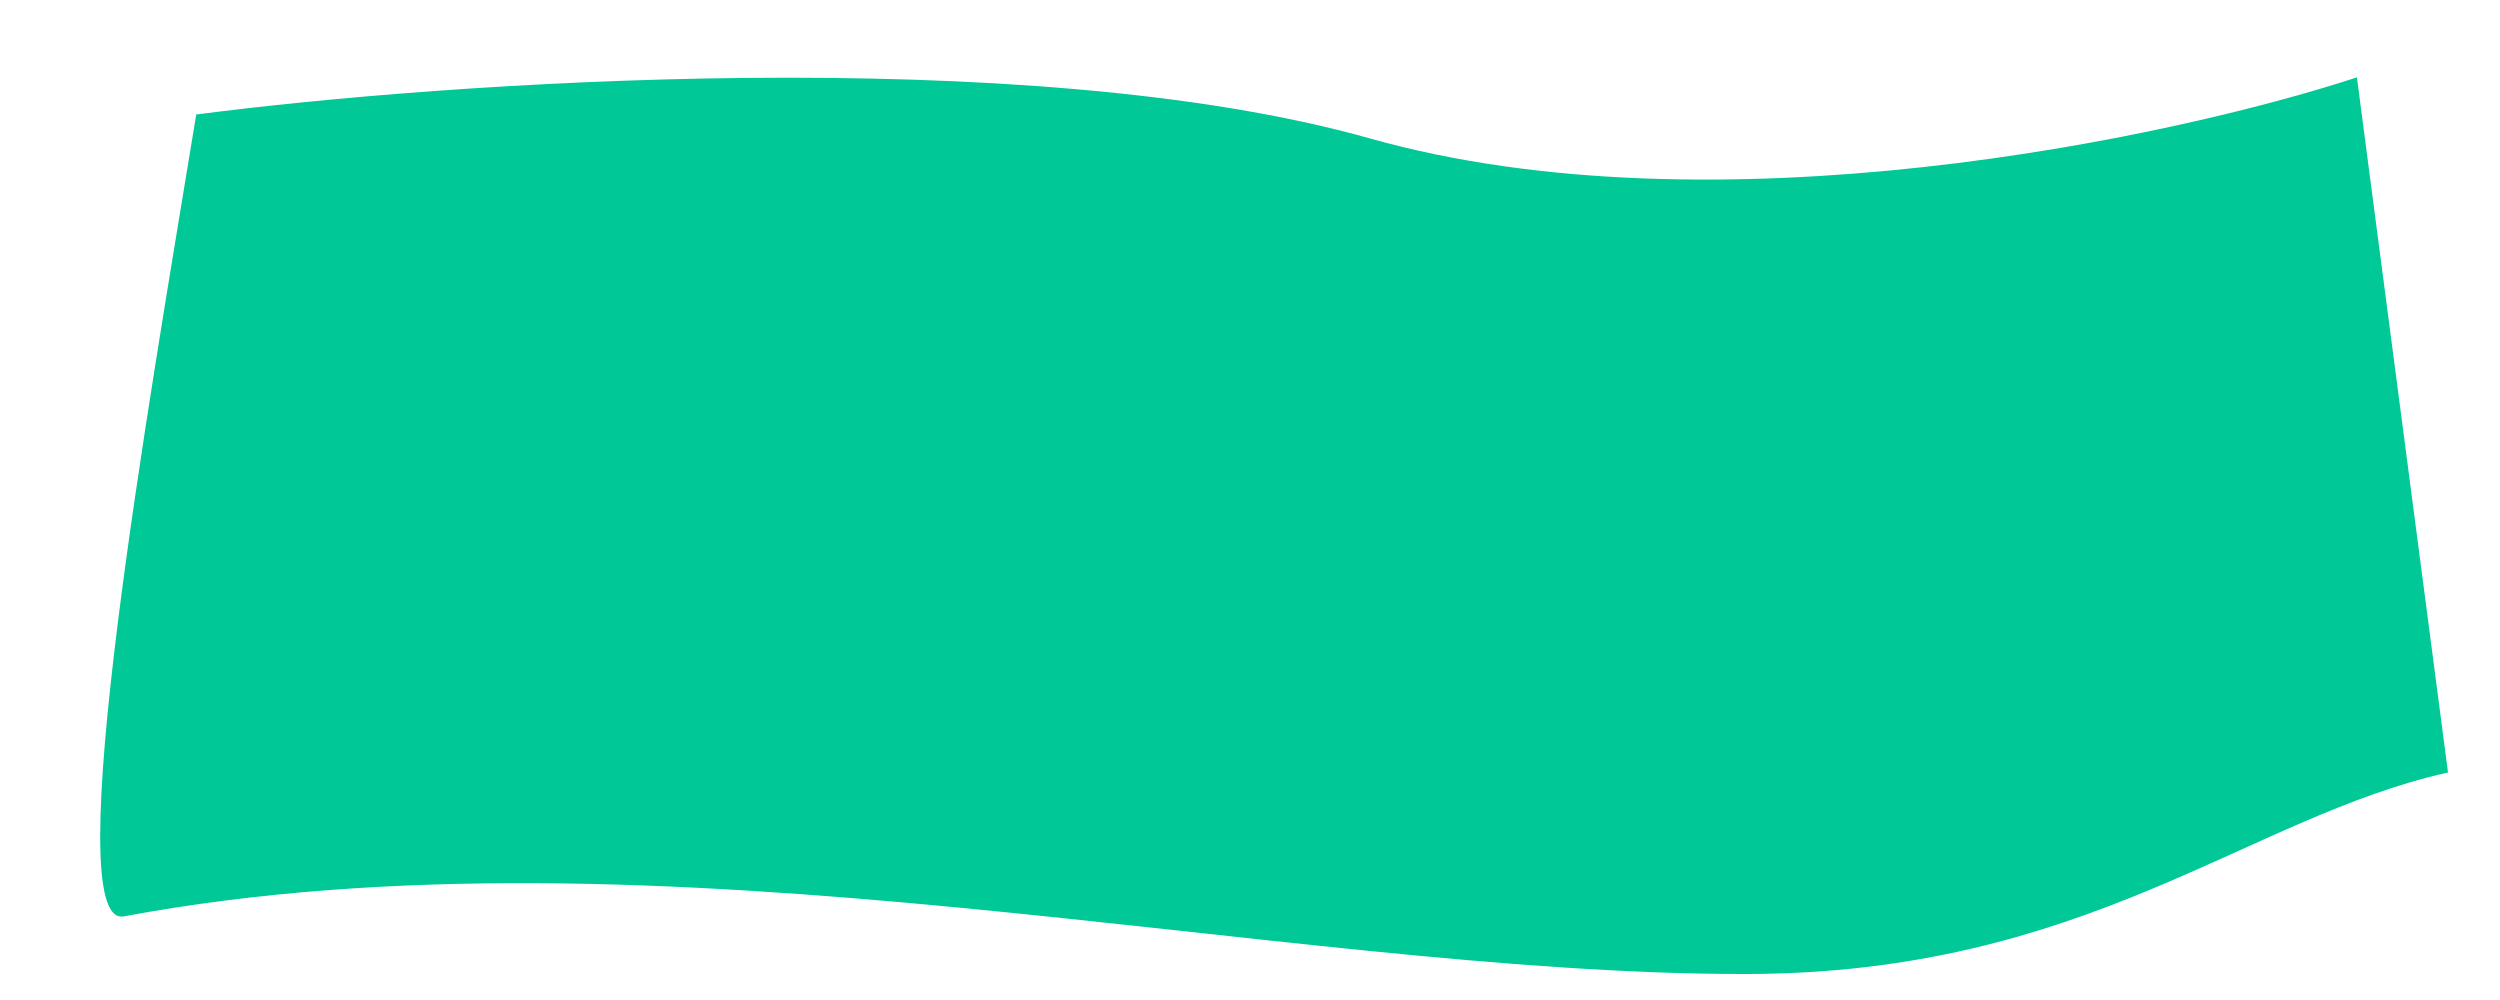 <?xml version="1.0" encoding="utf-8"?>
<!-- Generator: Adobe Illustrator 24.3.0, SVG Export Plug-In . SVG Version: 6.00 Build 0)  -->
<svg version="1.1" id="Layer_1" xmlns="http://www.w3.org/2000/svg" xmlns:xlink="http://www.w3.org/1999/xlink" x="0px" y="0px"
	 viewBox="0 0 2268 907" style="enable-background:new 0 0 2268 907;" xml:space="preserve">
<style type="text/css">
	.st0{fill:#00C897;}
</style>
<path class="st0" d="M1242.9,125.62C930.46,37.56,402.8,74.44,178.02,103.88c-42.28,258.44-126.75,738.85-65.67,727.45
	c485.67-90.7,1046.67,52.3,1470.17,52.3c310.8,0,455.63-142.14,638.3-182.84l-82.63-630.6
	C1969.93,125.36,1555.33,213.68,1242.9,125.62z"/>
</svg>
